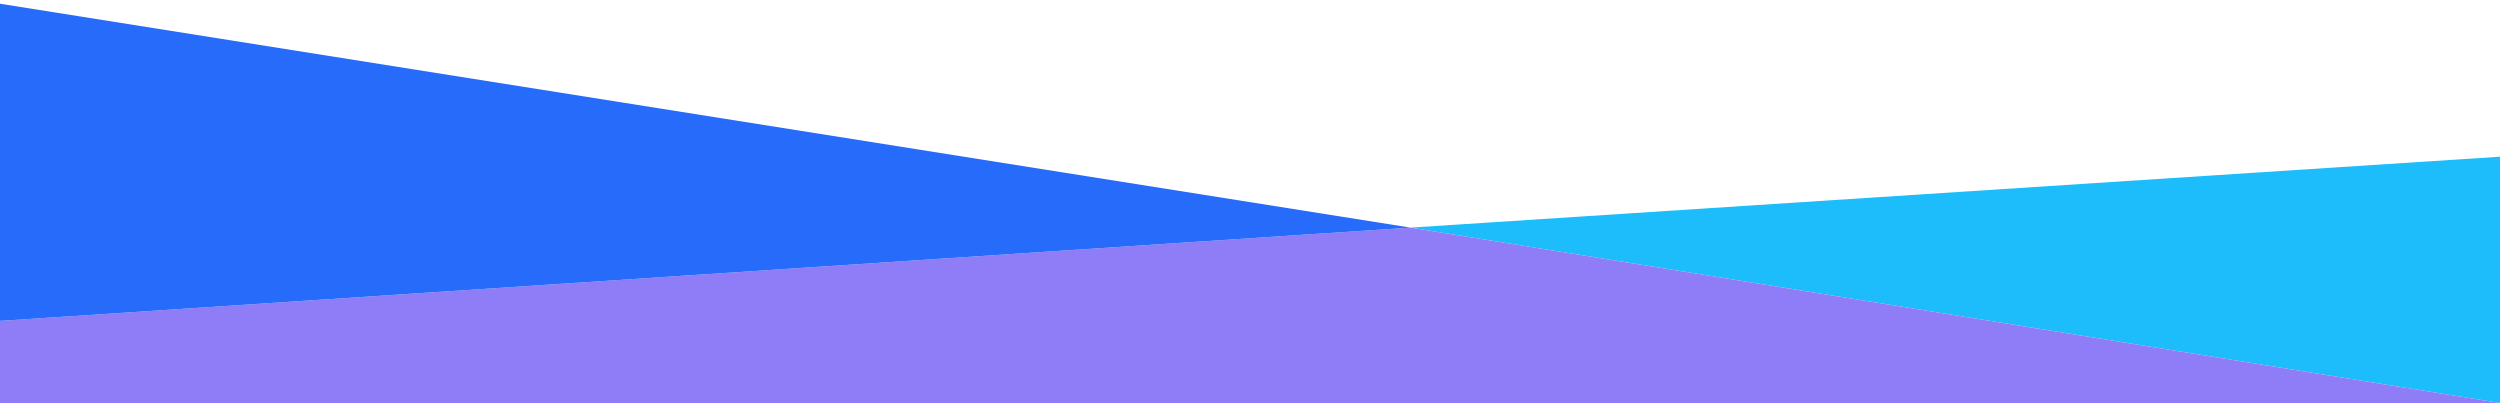 <svg height="54" viewBox="0 0 335 54" fill="none" 
    xmlns="http://www.w3.org/2000/svg">
    <path d="M335 21V54L189 30.5L335 21Z" fill="#1DBCFA"/>
    <path d="M0 43L189 30.5L335 54H0V43Z" fill="#8E7DF7"/>
    <path d="M0 0.5L189 30.5L0 43V0.5Z" fill="#276BFB"/>
</svg>